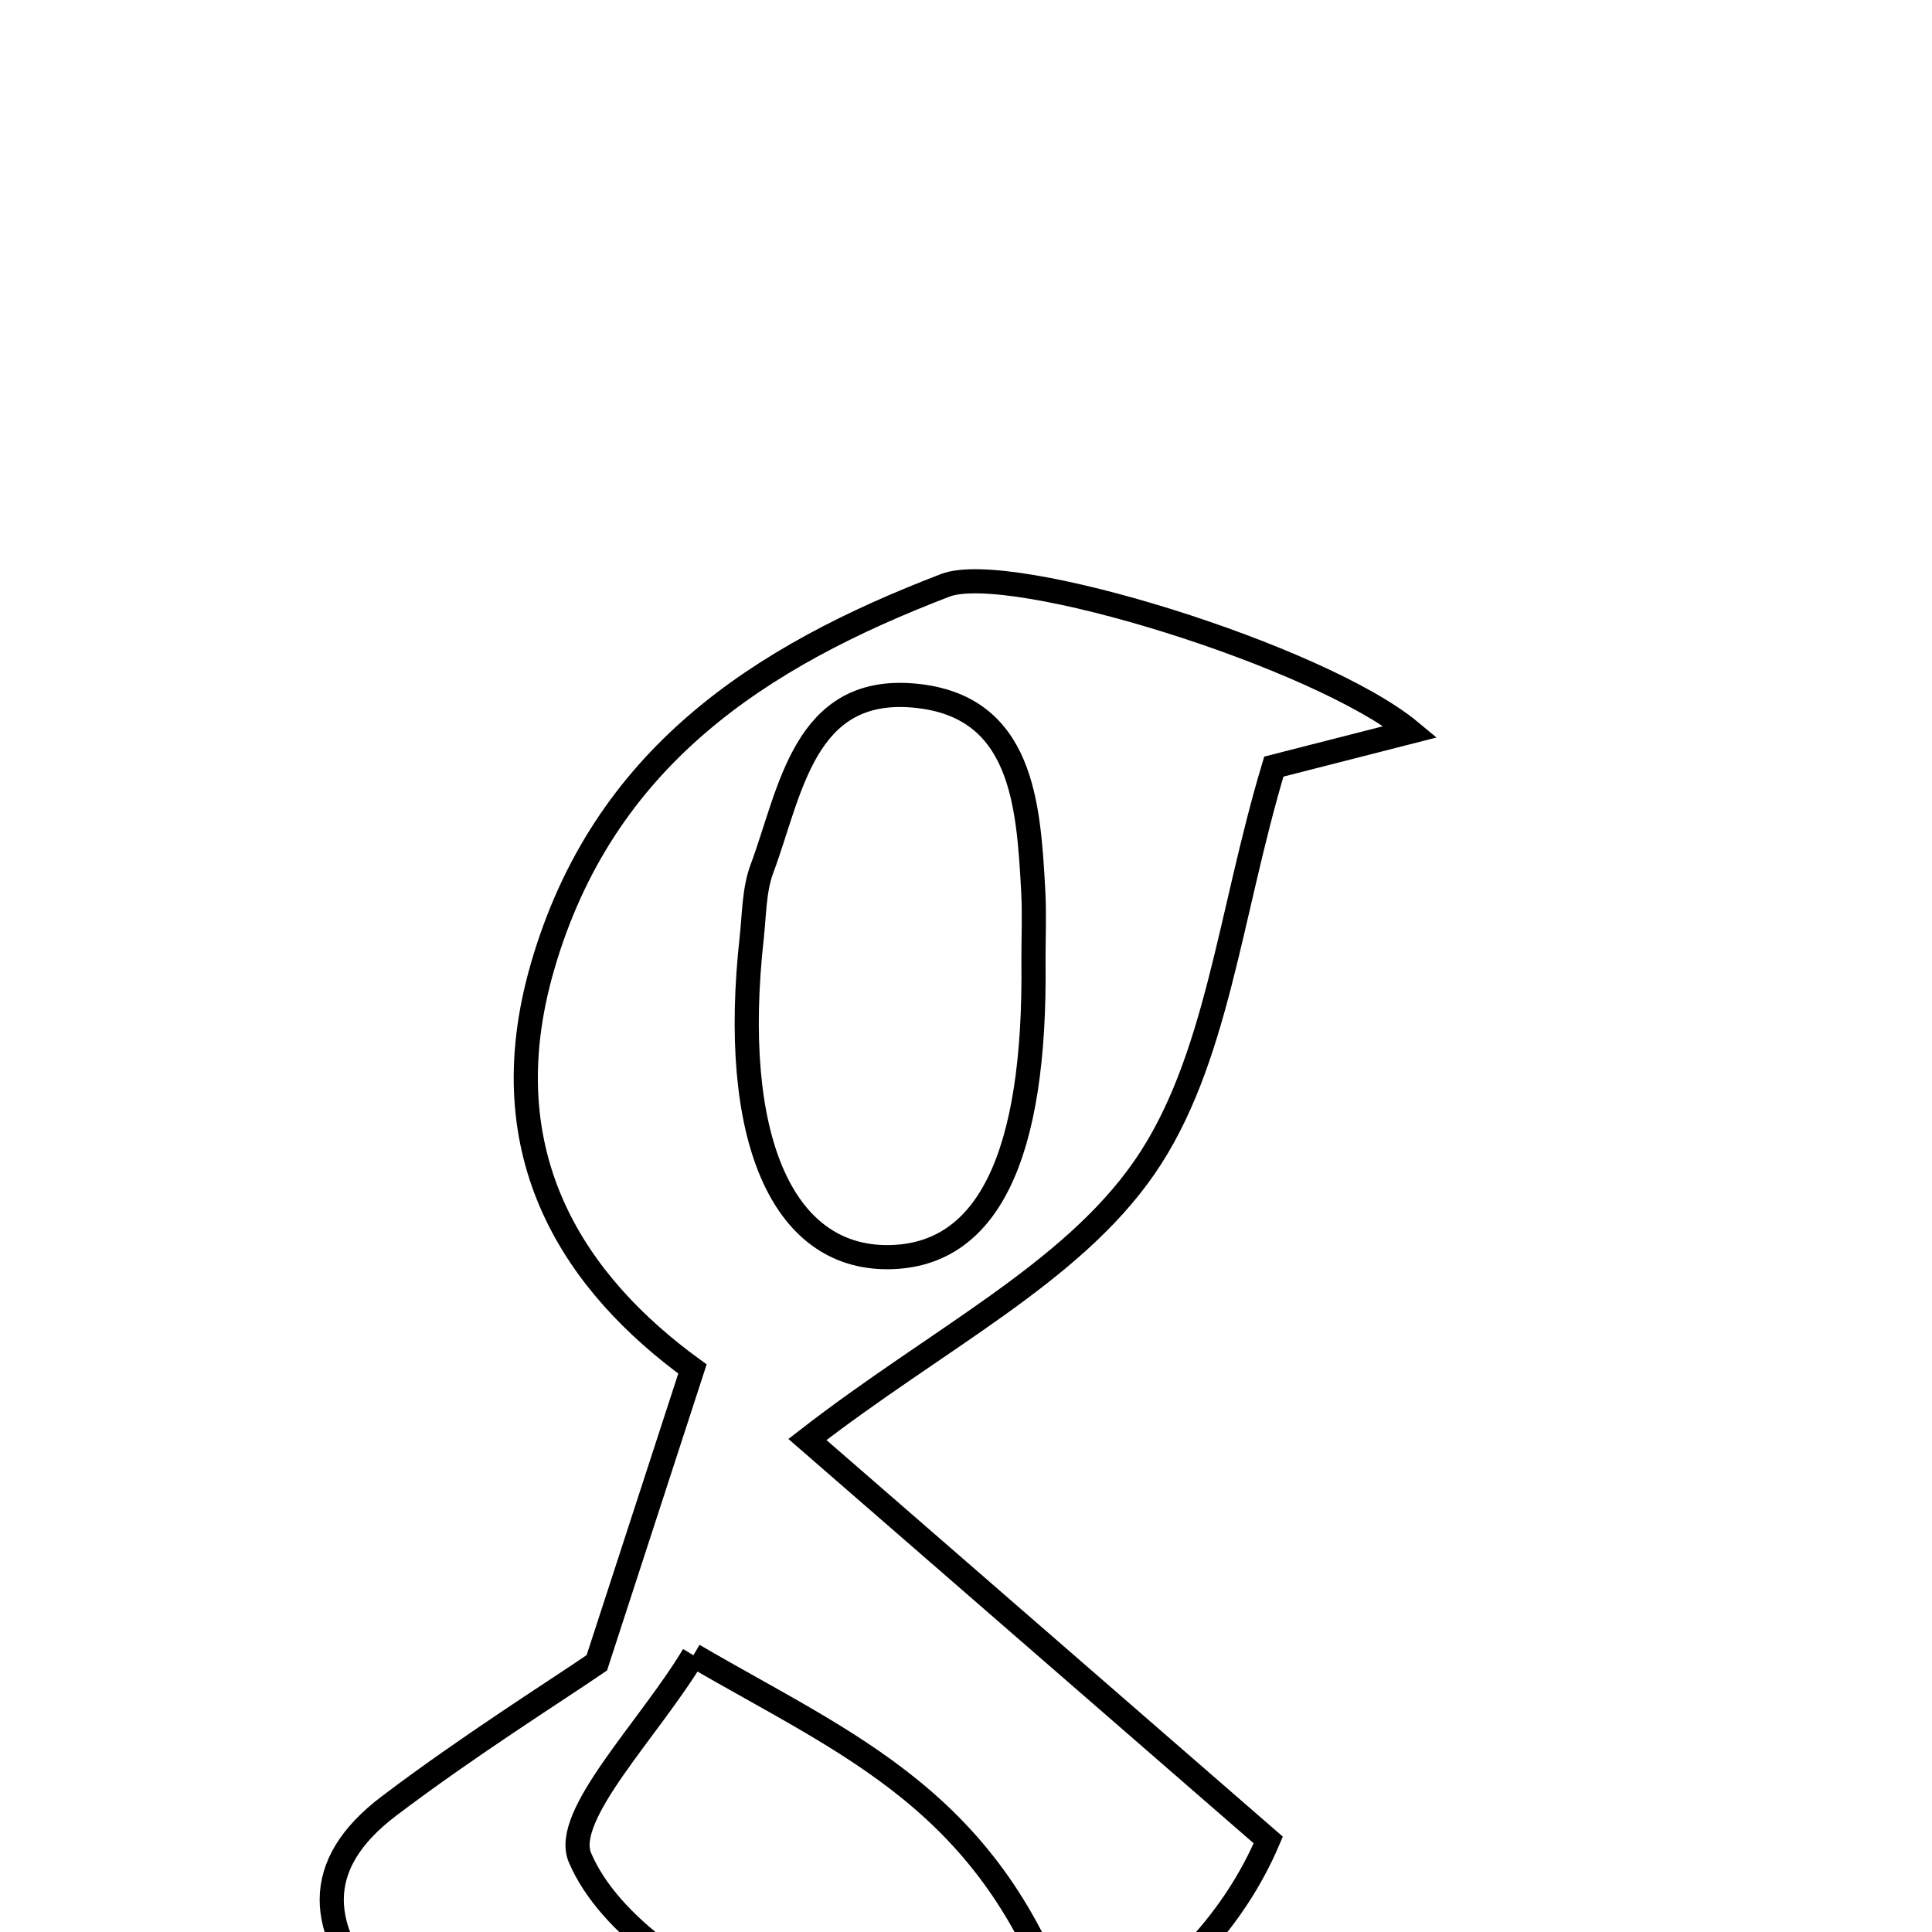 <svg xmlns="http://www.w3.org/2000/svg" viewBox="0.0 0.0 24.0 24.0" height="200px" width="200px"><path fill="none" stroke="black" stroke-width=".3" stroke-opacity="1.0"  filling="0" d="M11.743 7.271 C12.552 6.961 16.398 8.153 17.523 9.089 C16.715 9.295 16.074 9.459 15.824 9.523 C15.271 11.364 15.121 13.194 14.217 14.502 C13.303 15.824 11.643 16.631 10.03 17.882 C12.041 19.629 13.935 21.275 15.755 22.857 C14.072 26.804 7.108 27.471 4.741 24.866 C3.936 23.98 3.862 23.169 4.833 22.434 C5.82 21.687 6.871 21.027 7.414 20.656 C7.88 19.224 8.192 18.265 8.602 17.006 C7.176 15.968 6.05 14.384 6.74 12.006 C7.492 9.41 9.435 8.156 11.743 7.271"></path>
<path fill="none" stroke="black" stroke-width=".3" stroke-opacity="1.0"  filling="0" d="M11.358 8.641 C12.703 8.764 12.776 9.988 12.835 11.066 C12.851 11.352 12.838 11.64 12.838 11.927 C12.87 14.385 12.261 15.606 11.035 15.617 C9.708 15.628 9.063 14.118 9.339 11.641 C9.37 11.356 9.367 11.054 9.465 10.792 C9.823 9.832 9.984 8.515 11.358 8.641"></path>
<path fill="none" stroke="black" stroke-width=".3" stroke-opacity="1.0"  filling="0" d="M8.614 20.562 C10.55 21.693 12.32 22.367 13.241 25.091 C11.592 25.091 10.513 25.345 9.649 25.024 C8.688 24.666 7.569 23.935 7.204 23.075 C6.983 22.554 8.062 21.482 8.614 20.562"></path></svg>